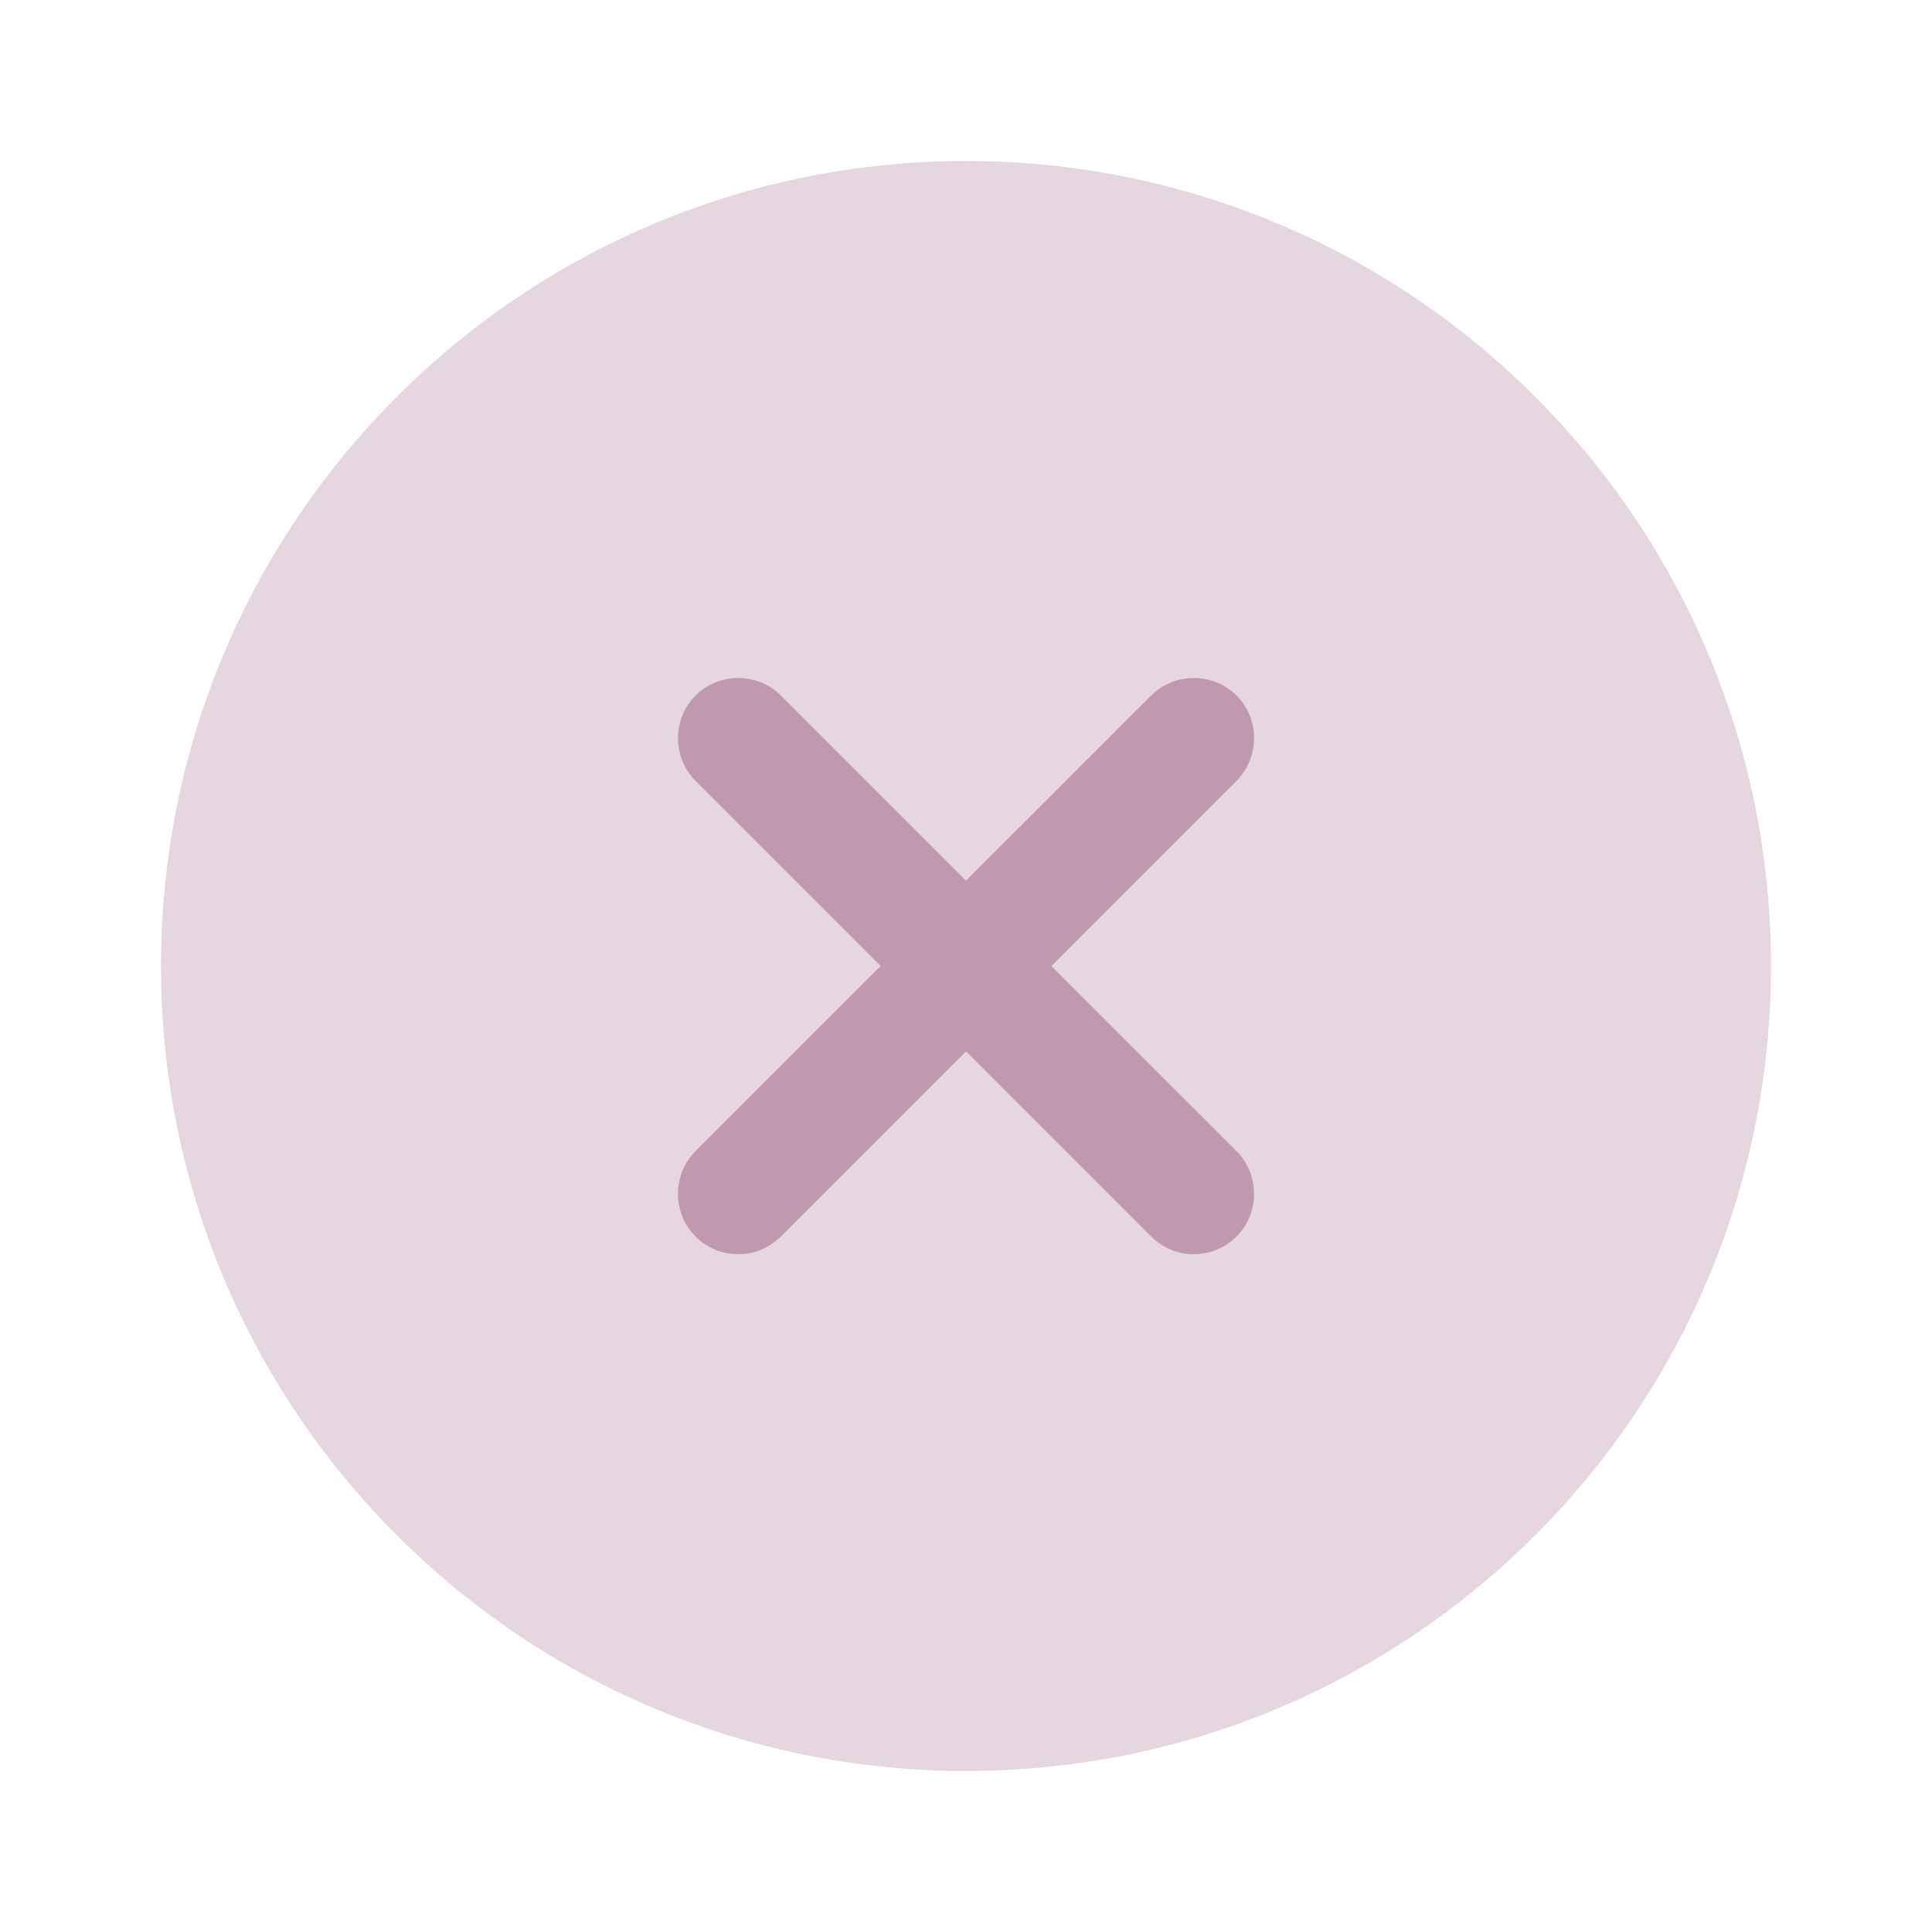 <svg width="36" height="36" viewBox="0 0 36 36" fill="none" xmlns="http://www.w3.org/2000/svg">
<path opacity="0.4" d="M18 33C26.284 33 33 26.284 33 18C33 9.716 26.284 3 18 3C9.716 3 3 9.716 3 18C3 26.284 9.716 33 18 33Z" fill="#C099AF"/>
<path d="M19.59 18L23.041 14.55C23.476 14.115 23.476 13.395 23.041 12.96C22.605 12.525 21.886 12.525 21.451 12.96L18 16.41L14.55 12.96C14.116 12.525 13.396 12.525 12.96 12.96C12.525 13.395 12.525 14.115 12.96 14.55L16.41 18L12.96 21.45C12.525 21.885 12.525 22.605 12.96 23.04C13.185 23.265 13.47 23.37 13.755 23.37C14.04 23.37 14.325 23.265 14.55 23.04L18 19.59L21.451 23.04C21.675 23.265 21.96 23.37 22.245 23.37C22.53 23.37 22.816 23.265 23.041 23.04C23.476 22.605 23.476 21.885 23.041 21.45L19.59 18Z" fill="#C099AF"/>
</svg>
